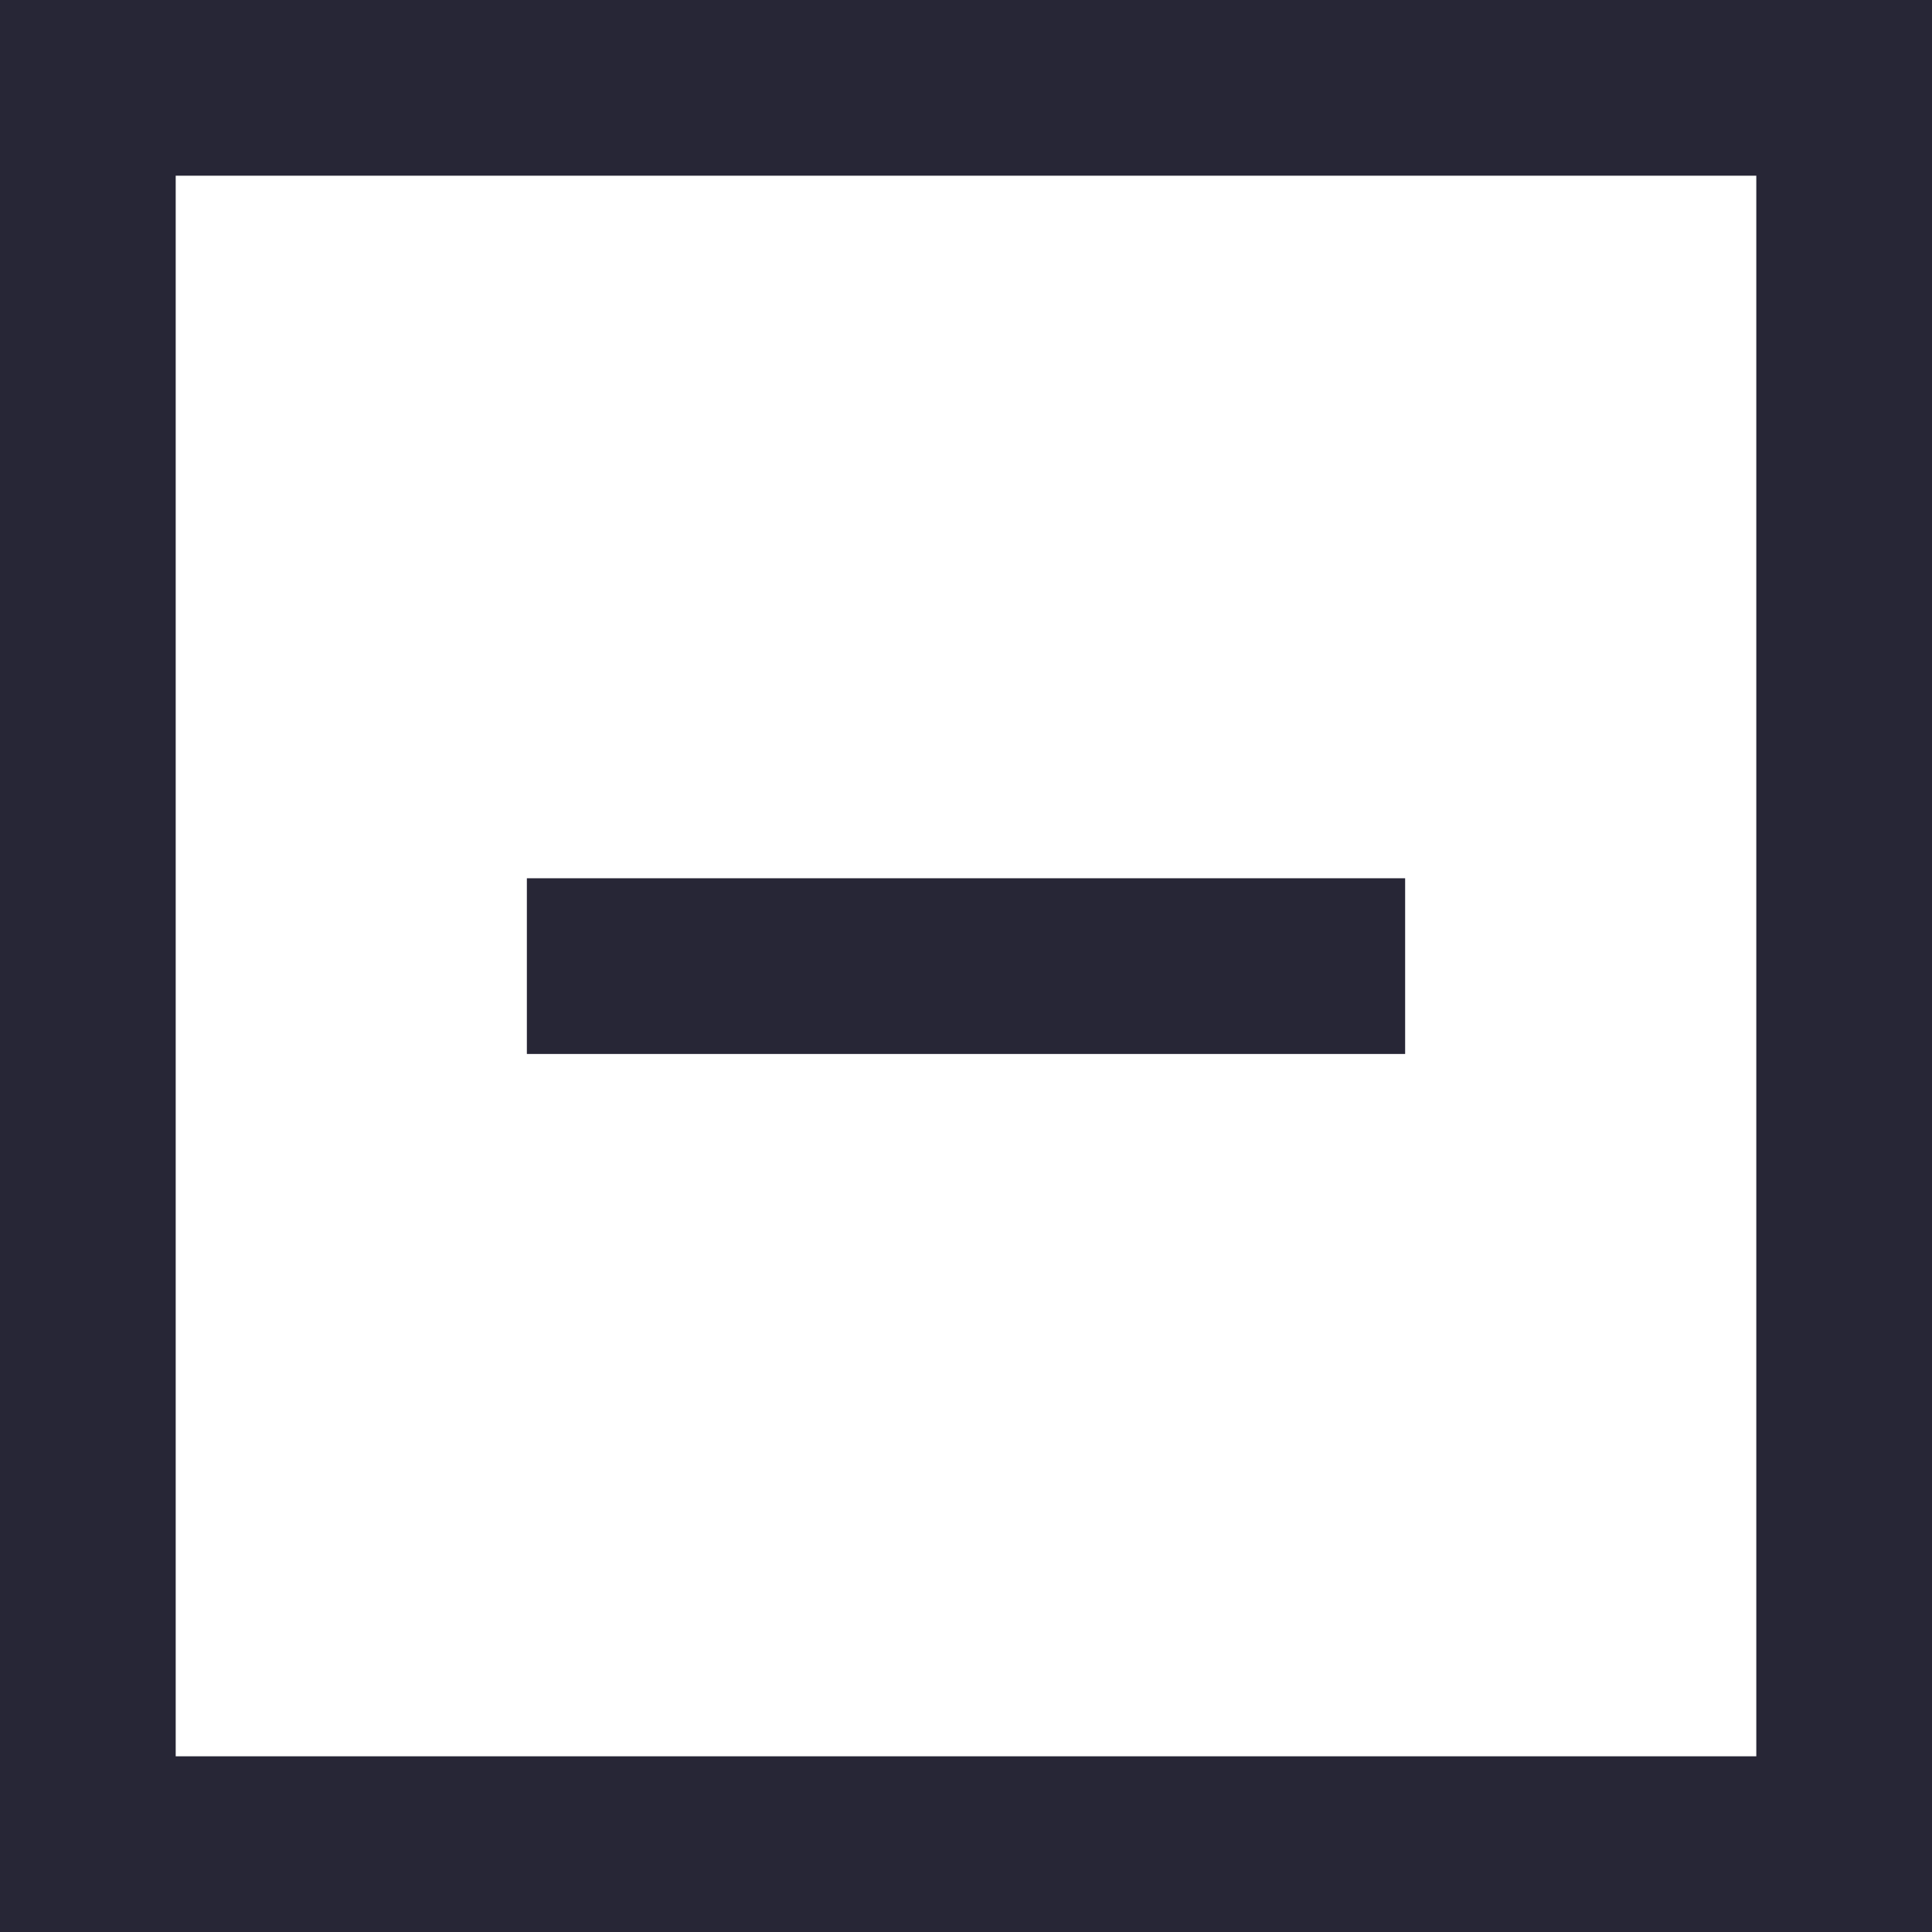 <?xml version="1.0" encoding="utf-8"?>
<!DOCTYPE svg PUBLIC "-//W3C//DTD SVG 1.1//EN" "http://www.w3.org/Graphics/SVG/1.1/DTD/svg11.dtd">
<svg style="width:308px;height:308px;" version="1.1" id="图形" xmlns="http://www.w3.org/2000/svg" xmlns:xlink="http://www.w3.org/1999/xlink" x="0px" y="0px" width="1024px" height="1024px" viewBox="0 0 1024 1024" enable-background="new 0 0 1024 1024" xml:space="preserve">
  <path class="svgpath" data-index="path_0" fill="#272636" d="M0 0l1024 0 0 93.125L0 93.125 0 0 0 0zM930.875 93.125l93.125 0 0 930.875-93.125 0L930.875 93.125 930.875 93.125zM0 930.875l1024 0 0 93.125L0 1024 0 930.875 0 930.875zM0 93.125l93.125 0 0 930.875L0 1024 0 93.125 0 93.125zM279.25 465.5l465.5 0 0 93.125L279.25 558.625 279.25 465.5 279.25 465.5zM279.25 465.5" />

</svg>
